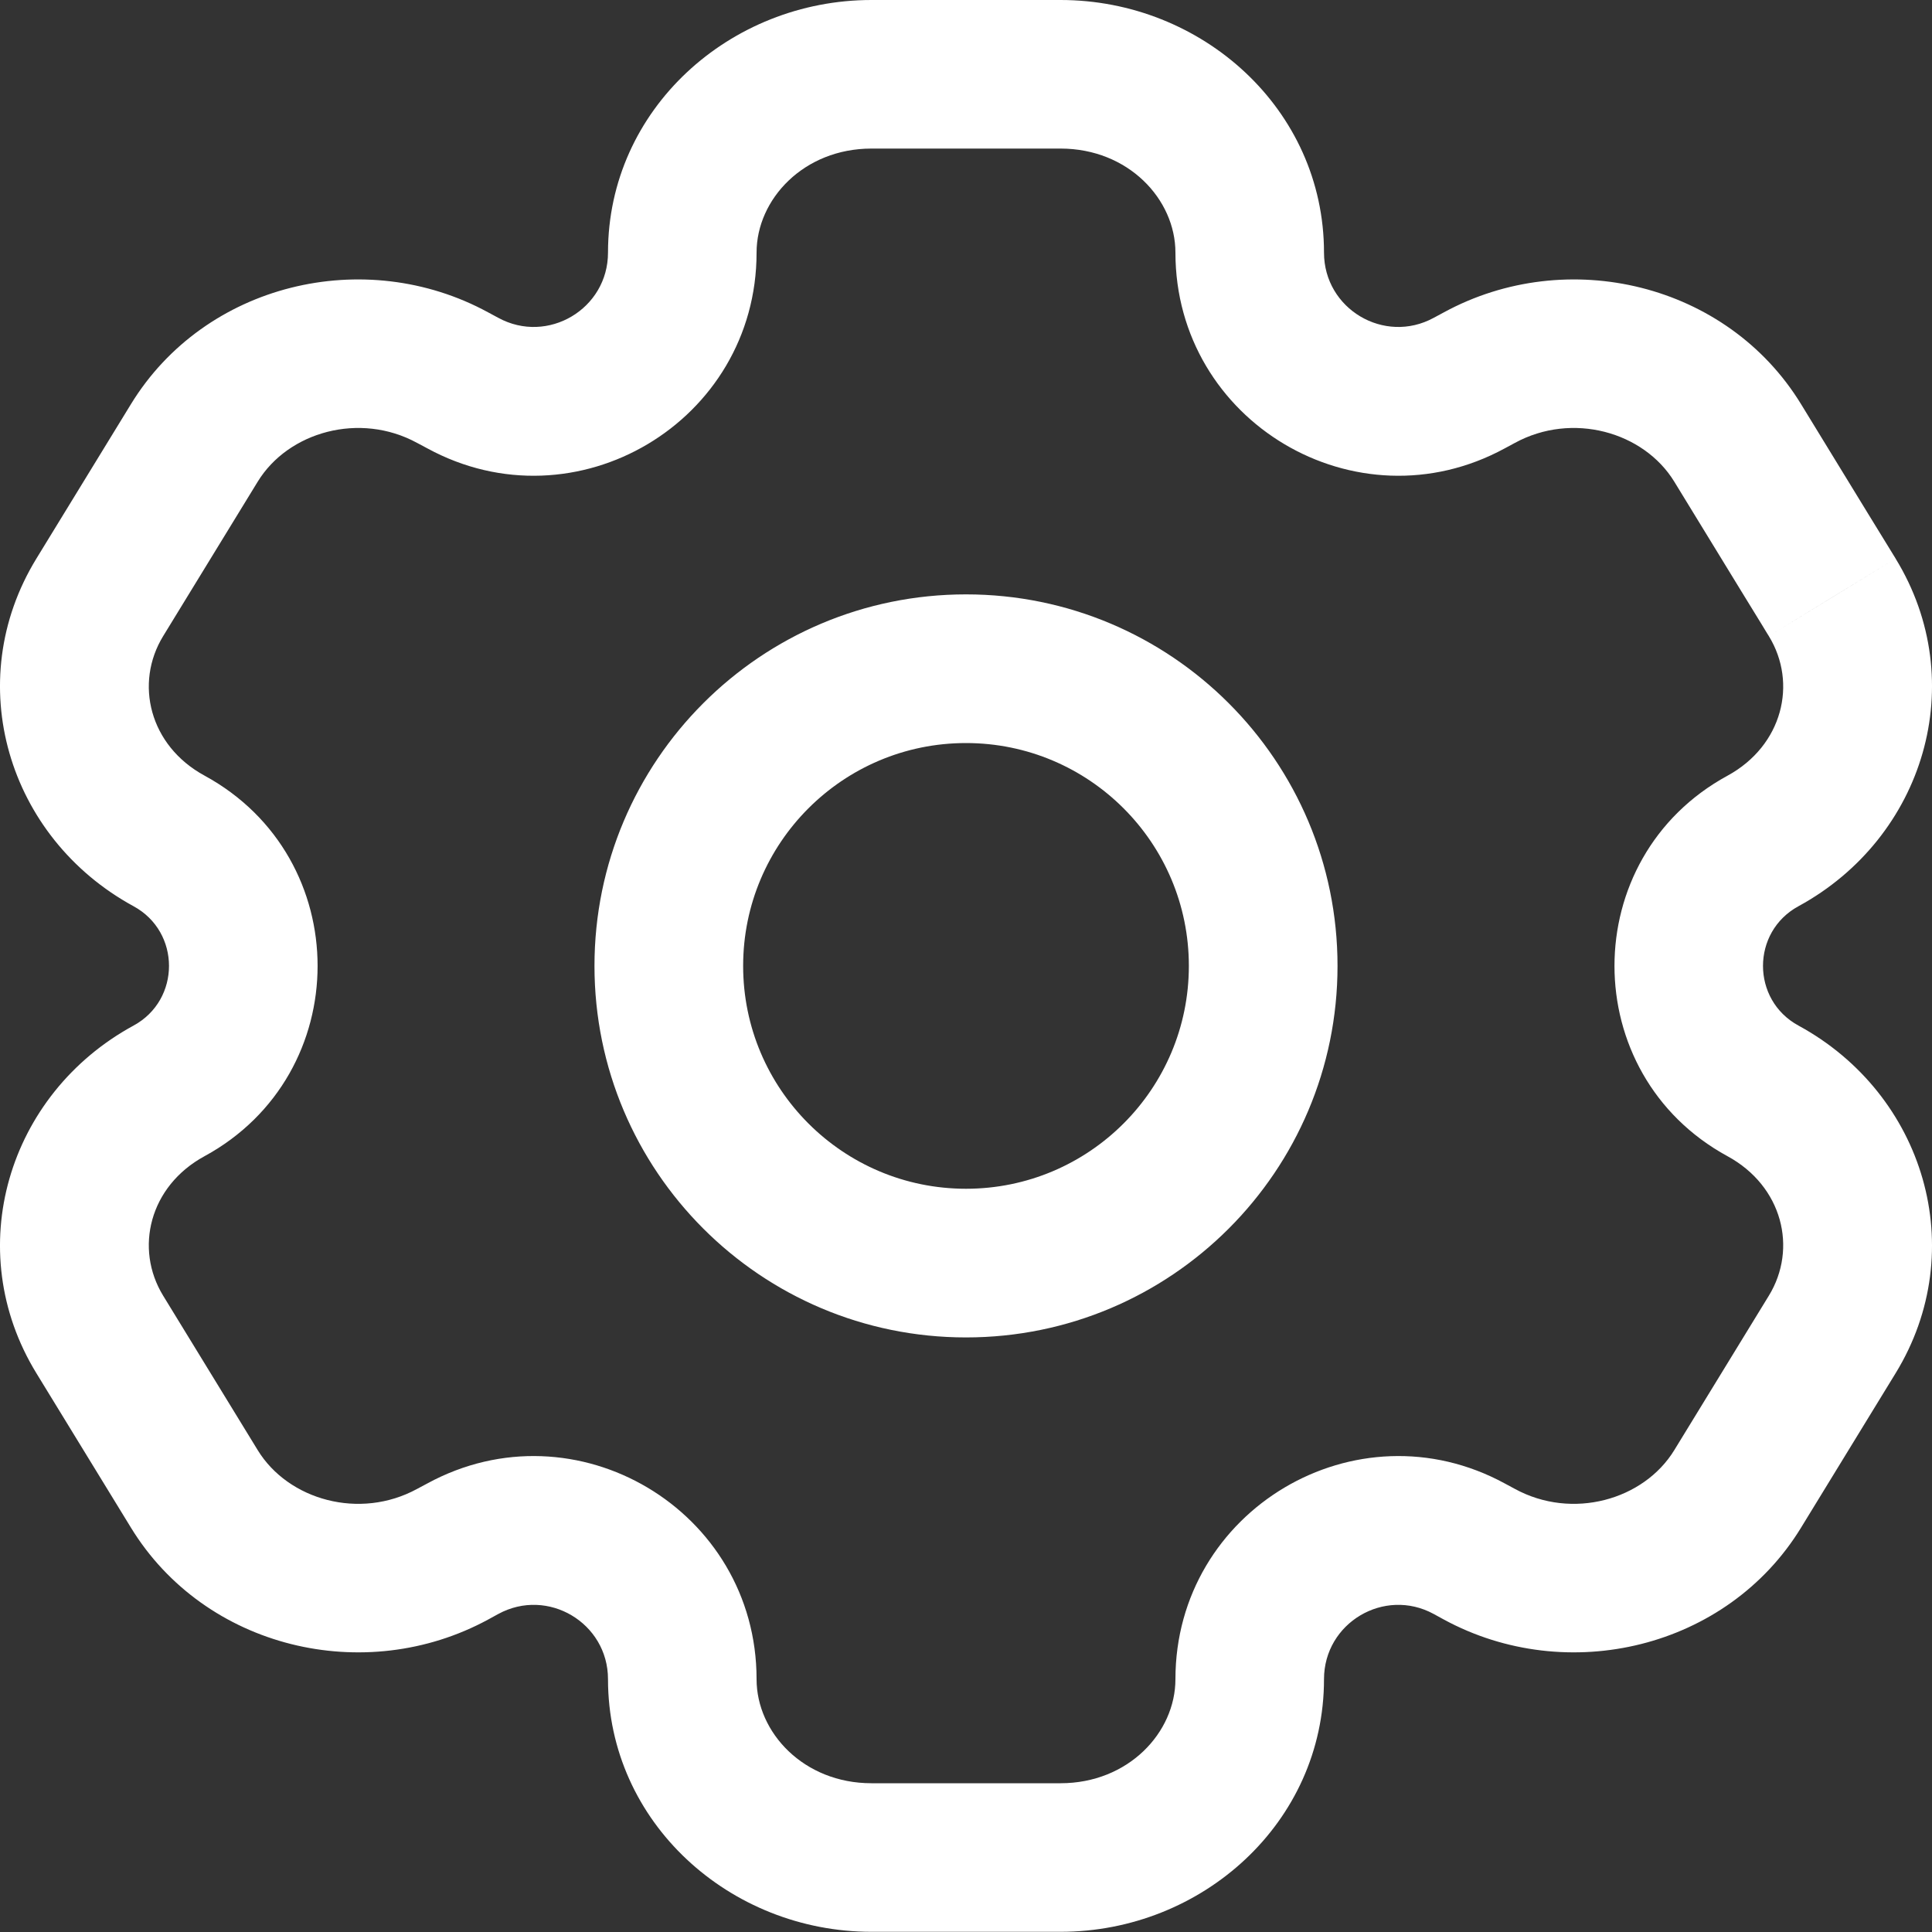 <svg width="20" height="20" viewBox="0 0 20 20" fill="none" xmlns="http://www.w3.org/2000/svg">
<rect x="0" y="0" width="20" height="20" fill="#333333" stroke="none"/>
<path d="M18.967 13.815L18.311 13.413V13.413L18.967 13.815ZM17.988 15.413L18.644 15.815V15.815L17.988 15.413ZM1.033 6.183L0.377 5.782H0.377L1.033 6.183ZM2.012 4.585L2.668 4.986L2.012 4.585ZM4.686 3.909L5.054 3.234L5.054 3.234L4.686 3.909ZM1.749 8.705L1.382 9.381H1.382L1.749 8.705ZM15.314 16.089L14.946 16.765L14.946 16.765L15.314 16.089ZM18.251 11.293L17.883 11.969V11.969L18.251 11.293ZM2.012 15.413L1.356 15.815L1.356 15.815L2.012 15.413ZM1.033 13.815L1.689 13.413L1.689 13.413L1.033 13.815ZM17.988 4.585L18.644 4.183L17.988 4.585ZM18.967 6.183L18.311 6.585V6.585L18.967 6.183ZM18.251 8.705L18.618 9.381L18.251 8.705ZM15.314 3.909L15.682 4.585V4.585L15.314 3.909ZM1.749 11.293L2.117 11.969H2.117L1.749 11.293ZM4.686 16.089L4.318 15.413L4.318 15.413L4.686 16.089ZM15.21 3.966L14.842 3.29L15.21 3.966ZM4.79 3.966L4.423 4.641L4.423 4.641L4.79 3.966ZM15.21 16.032L15.578 15.357L15.578 15.357L15.21 16.032ZM4.79 16.032L5.158 16.708L5.158 16.708L4.79 16.032ZM9.021 1.538H10.979V0H9.021V1.538ZM10.979 18.46H9.021V19.998H10.979V18.46ZM9.021 18.46C8.321 18.46 7.832 17.936 7.832 17.383H6.294C6.294 18.869 7.558 19.998 9.021 19.998V18.46ZM12.168 17.383C12.168 17.936 11.679 18.46 10.979 18.46V19.998C12.442 19.998 13.706 18.869 13.706 17.383H12.168ZM10.979 1.538C11.679 1.538 12.168 2.062 12.168 2.615H13.706C13.706 1.129 12.442 0 10.979 0V1.538ZM9.021 0C7.558 0 6.294 1.129 6.294 2.615H7.832C7.832 2.062 8.321 1.538 9.021 1.538V0ZM18.311 13.413L17.332 15.012L18.644 15.815L19.623 14.216L18.311 13.413ZM1.689 6.585L2.668 4.986L1.356 4.183L0.377 5.782L1.689 6.585ZM2.668 4.986C2.984 4.47 3.724 4.261 4.318 4.585L5.054 3.234C3.775 2.537 2.121 2.934 1.356 4.183L2.668 4.986ZM2.117 8.029C1.547 7.719 1.39 7.073 1.689 6.585L0.377 5.782C-0.406 7.06 0.079 8.671 1.382 9.381L2.117 8.029ZM17.332 15.012C17.016 15.528 16.276 15.737 15.682 15.413L14.946 16.765C16.225 17.46 17.88 17.064 18.644 15.815L17.332 15.012ZM19.623 14.216C20.406 12.938 19.921 11.326 18.618 10.617L17.883 11.969C18.453 12.279 18.61 12.925 18.311 13.413L19.623 14.216ZM2.668 15.012L1.689 13.413L0.377 14.216L1.356 15.815L2.668 15.012ZM17.332 4.986C17.603 5.428 17.847 5.828 18.024 6.117C18.113 6.261 18.185 6.379 18.234 6.459C18.259 6.5 18.278 6.531 18.291 6.553C18.298 6.563 18.303 6.571 18.306 6.577C18.308 6.58 18.309 6.582 18.31 6.583C18.31 6.584 18.311 6.584 18.311 6.585C18.311 6.585 18.311 6.585 18.311 6.585C18.311 6.585 18.311 6.585 18.311 6.585C18.311 6.585 18.311 6.585 18.311 6.585C18.311 6.585 18.311 6.585 18.967 6.183C19.623 5.782 19.623 5.782 19.623 5.782C19.623 5.782 19.623 5.782 19.623 5.782C19.623 5.782 19.623 5.782 19.623 5.782C19.623 5.782 19.623 5.781 19.623 5.781C19.623 5.781 19.622 5.78 19.622 5.78C19.621 5.778 19.62 5.776 19.618 5.773C19.615 5.768 19.61 5.76 19.603 5.749C19.59 5.728 19.571 5.697 19.546 5.656C19.497 5.575 19.425 5.458 19.336 5.314C19.159 5.024 18.915 4.625 18.644 4.183L17.332 4.986ZM18.311 6.585C18.61 7.073 18.453 7.719 17.883 8.03L18.618 9.381C19.921 8.671 20.406 7.06 19.623 5.782L18.311 6.585ZM15.682 4.585C16.276 4.261 17.016 4.47 17.332 4.986L18.644 4.183C17.88 2.934 16.225 2.537 14.946 3.234L15.682 4.585ZM1.689 13.413C1.39 12.925 1.547 12.279 2.117 11.969L1.382 10.617C0.079 11.326 -0.406 12.938 0.377 14.216L1.689 13.413ZM1.356 15.815C2.121 17.064 3.775 17.46 5.054 16.765L4.318 15.413C3.724 15.737 2.984 15.528 2.668 15.012L1.356 15.815ZM15.578 4.641L15.682 4.585L14.946 3.234L14.842 3.29L15.578 4.641ZM4.318 4.585L4.423 4.641L5.158 3.29L5.054 3.234L4.318 4.585ZM15.682 15.413L15.578 15.357L14.842 16.708L14.946 16.765L15.682 15.413ZM4.423 15.357L4.318 15.413L5.054 16.765L5.158 16.708L4.423 15.357ZM1.382 9.381C1.872 9.647 1.872 10.351 1.382 10.617L2.117 11.969C3.678 11.119 3.678 8.879 2.117 8.029L1.382 9.381ZM5.158 16.708C5.67 16.429 6.294 16.8 6.294 17.383H7.832C7.832 15.633 5.96 14.52 4.423 15.357L5.158 16.708ZM13.706 17.383C13.706 16.8 14.33 16.429 14.842 16.708L15.578 15.357C14.04 14.52 12.168 15.633 12.168 17.383H13.706ZM18.618 10.617C18.128 10.351 18.128 9.647 18.618 9.381L17.883 8.03C16.323 8.879 16.323 11.119 17.883 11.969L18.618 10.617ZM4.423 4.641C5.96 5.478 7.832 4.365 7.832 2.615H6.294C6.294 3.198 5.67 3.569 5.158 3.29L4.423 4.641ZM14.842 3.29C14.33 3.569 13.706 3.198 13.706 2.615H12.168C12.168 4.365 14.04 5.478 15.578 4.641L14.842 3.29ZM12.307 9.999C12.307 11.273 11.274 12.306 10 12.306V13.845C12.124 13.845 13.846 12.123 13.846 9.999H12.307ZM10 12.306C8.726 12.306 7.693 11.273 7.693 9.999H6.154C6.154 12.123 7.876 13.845 10 13.845V12.306ZM7.693 9.999C7.693 8.725 8.726 7.692 10 7.692V6.153C7.876 6.153 6.154 7.875 6.154 9.999H7.693ZM10 7.692C11.274 7.692 12.307 8.725 12.307 9.999H13.846C13.846 7.875 12.124 6.153 10 6.153V7.692Z" fill="white"/>
</svg>
